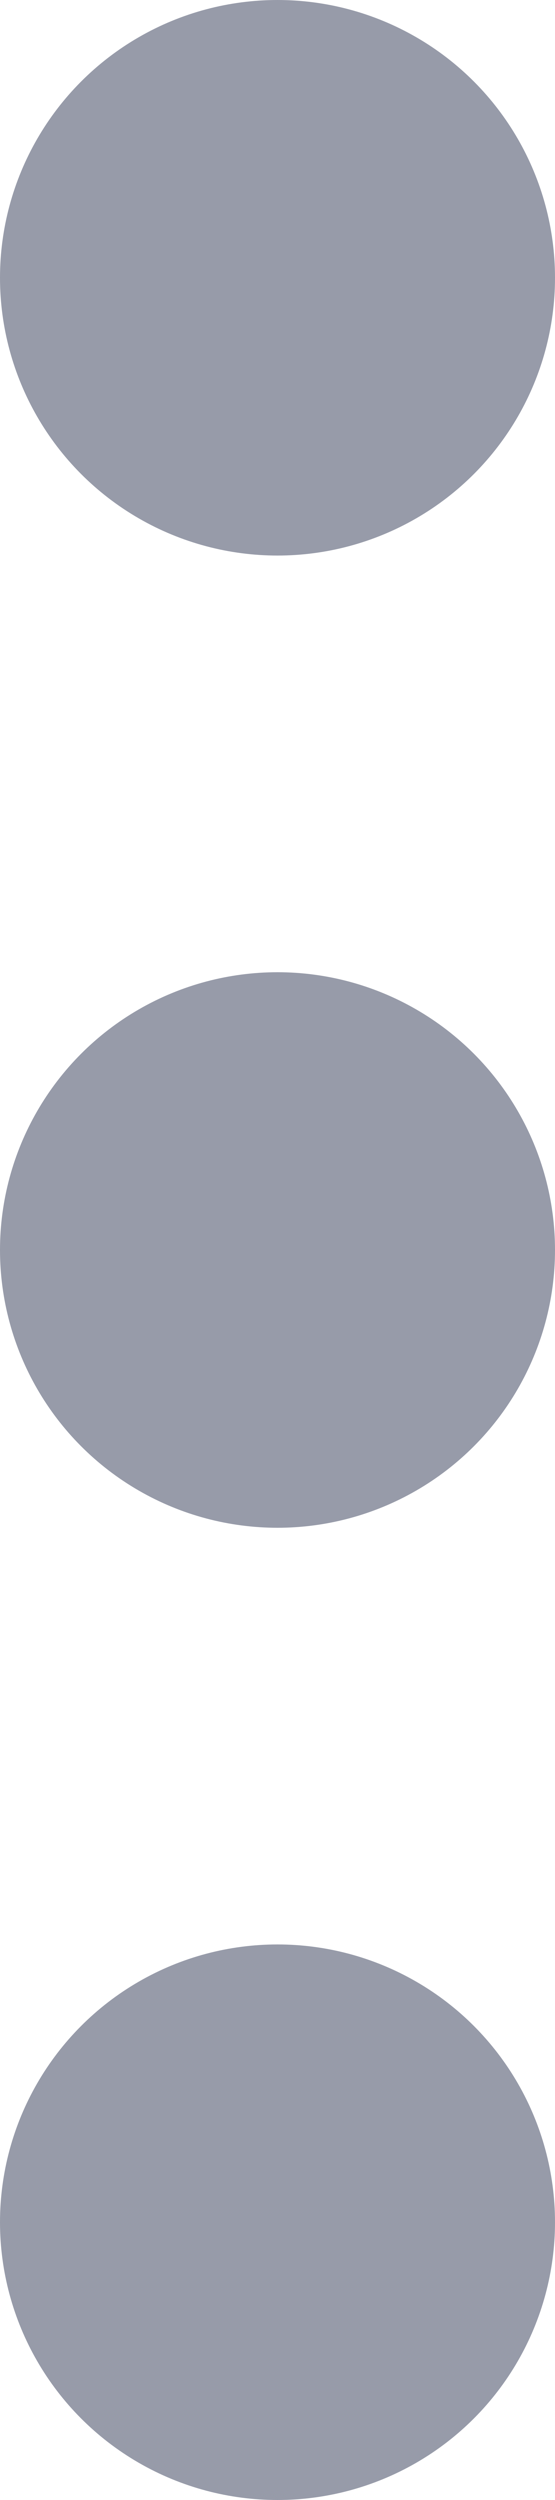 <?xml version="1.0" encoding="UTF-8"?>
<svg width="4px" height="18px" viewBox="0 0 4 18" version="1.1" xmlns="http://www.w3.org/2000/svg" xmlns:xlink="http://www.w3.org/1999/xlink">
    <!-- Generator: Sketch 44.1 (41455) - http://www.bohemiancoding.com/sketch -->
    <title>More</title>
    <desc>Created with Sketch.</desc>
    <defs></defs>
    <g id="Web" stroke="none" stroke-width="1" fill="none" fill-rule="evenodd">
        <g id="Add-users" transform="translate(-1054, -243)" fill="#979BA9">
            <g id="More" transform="translate(1054, 243)">
                <circle id="Oval-6" cx="2" cy="2" r="2"></circle>
                <circle id="Oval-6-Copy" cx="2" cy="9" r="2"></circle>
                <circle id="Oval-6-Copy-2" cx="2" cy="16" r="2"></circle>
            </g>
        </g>
    </g>
</svg>